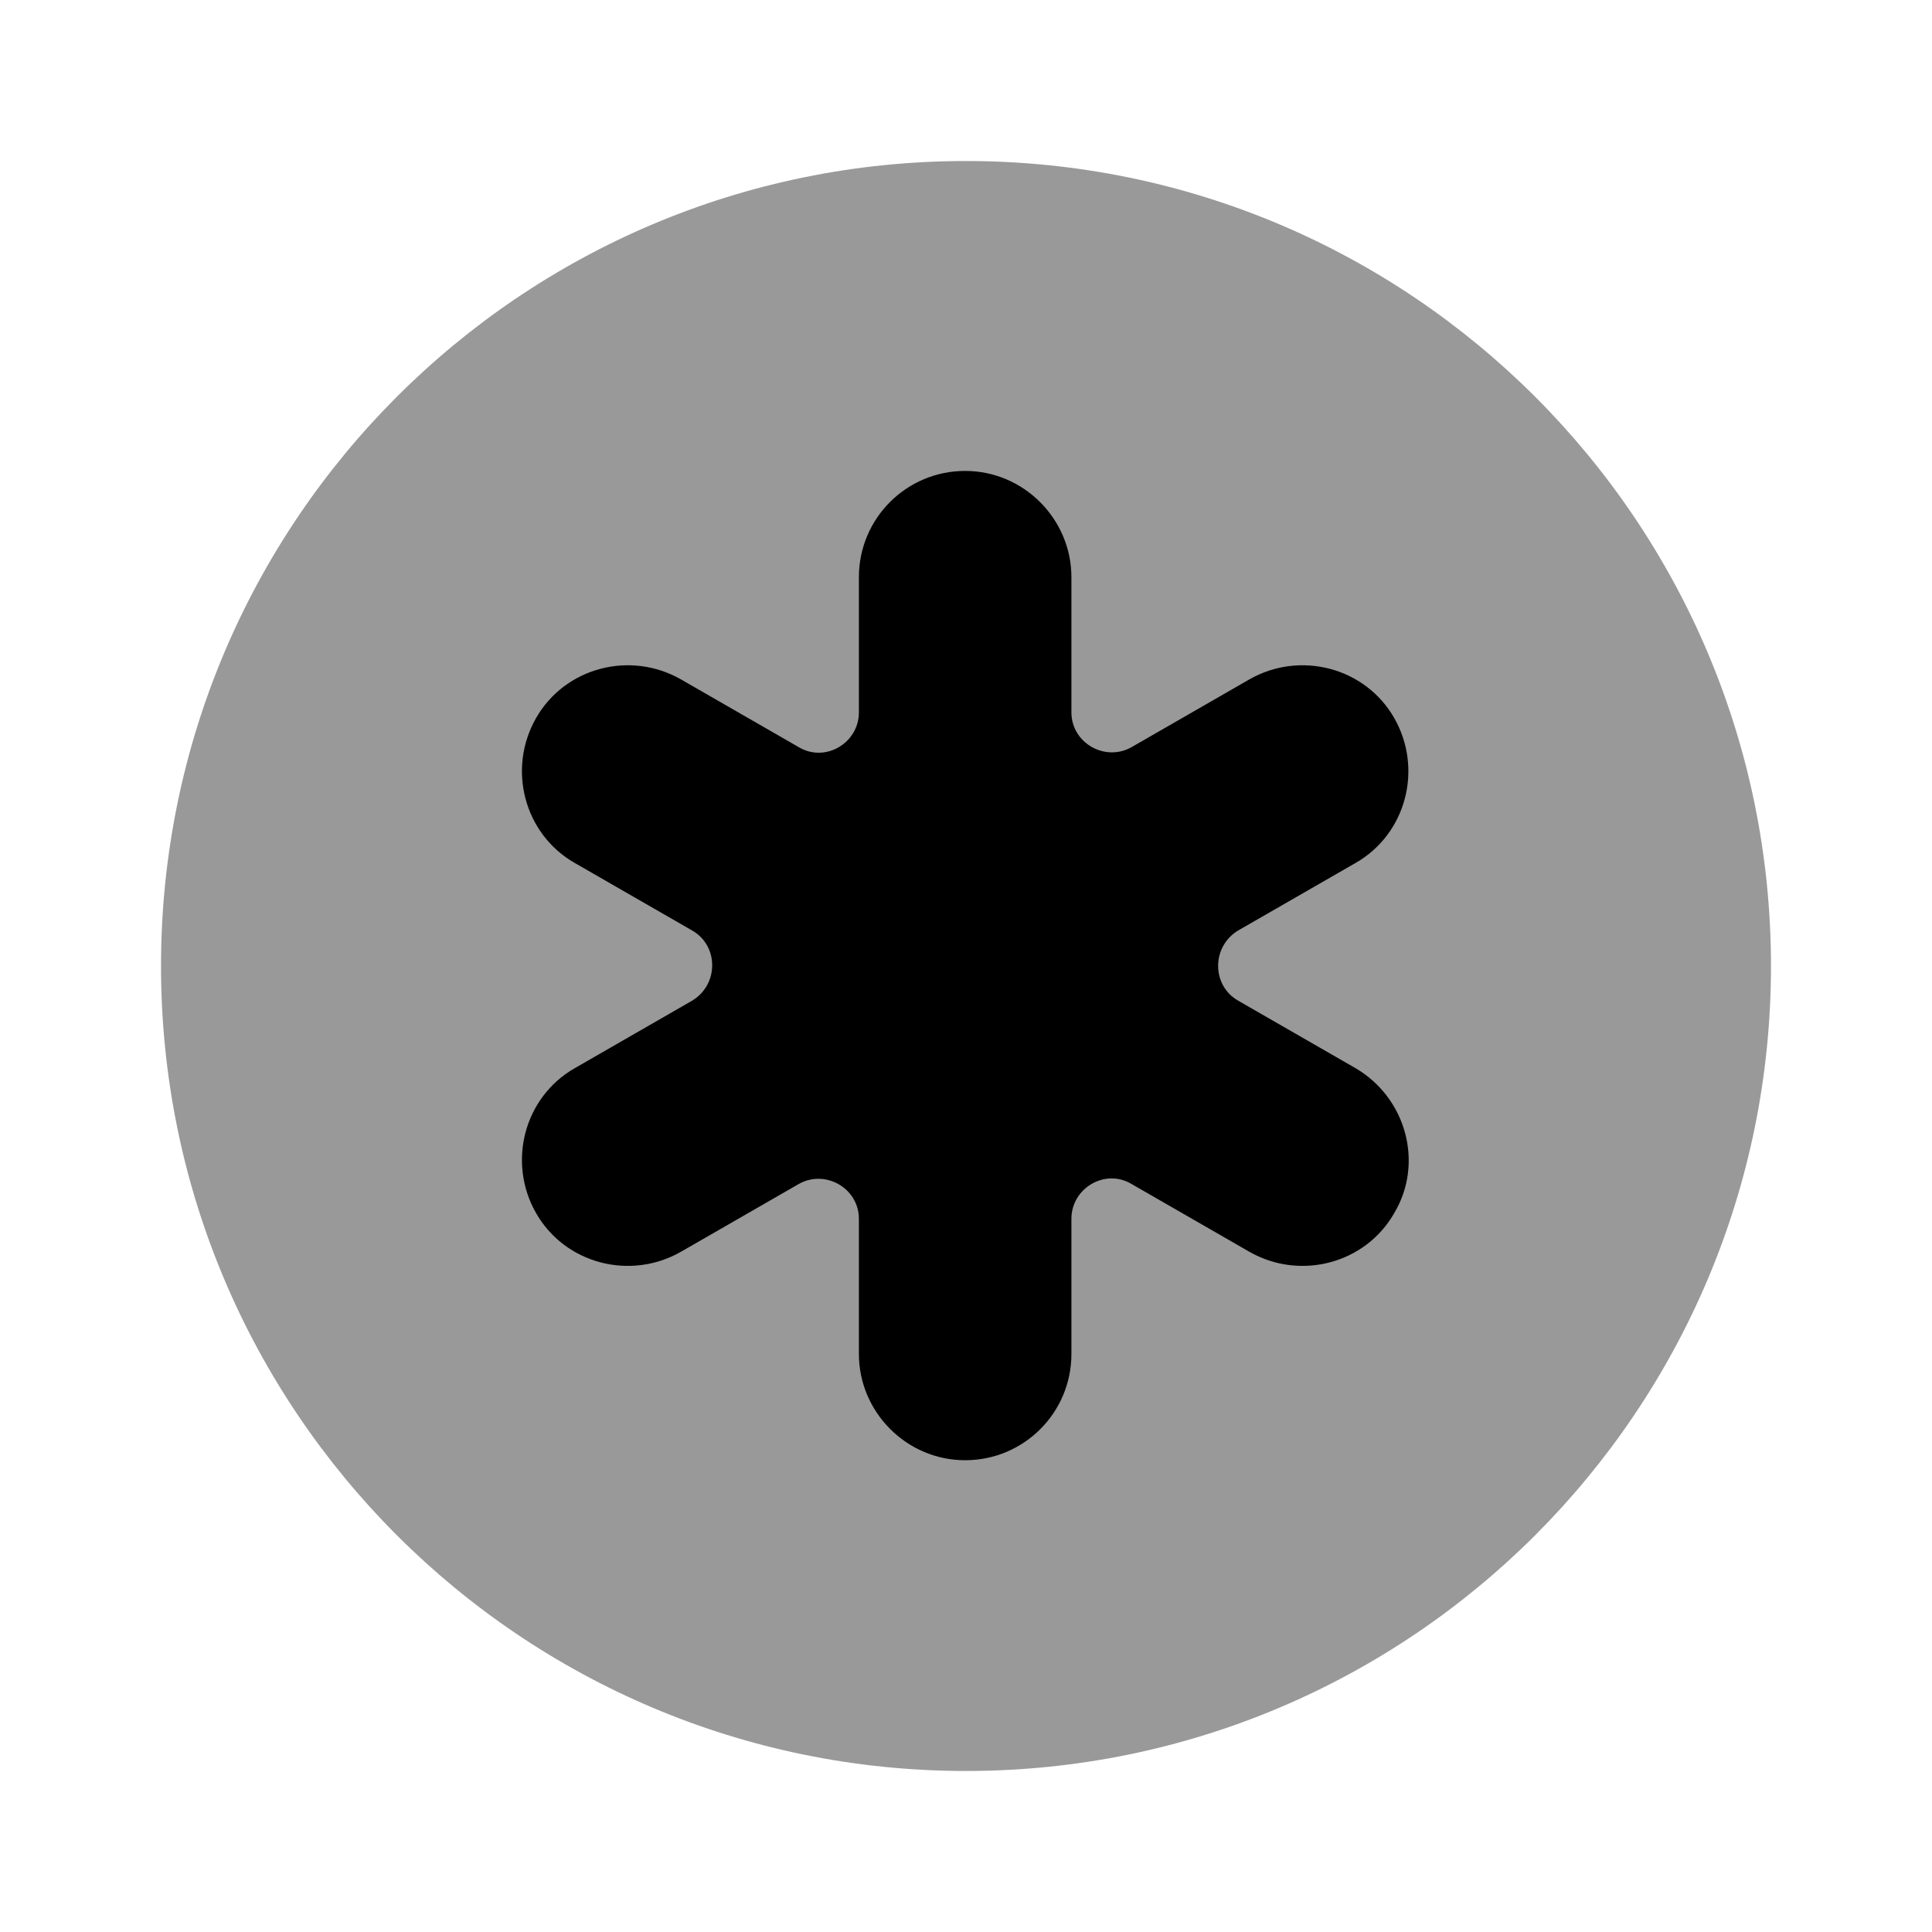 <!-- Generated by IcoMoon.io -->
<svg version="1.1" xmlns="http://www.w3.org/2000/svg" viewBox="0 0 32 32">
<path fill="currentColor" opacity="0.4" d="M16 29.333c7.364 0 13.333-5.97 13.333-13.333s-5.97-13.333-13.333-13.333c-7.364 0-13.333 5.97-13.333 13.333s5.97 13.333 13.333 13.333z"></path>
<path fill="currentColor" d="M22.453 17.693l-1.947-1.12c-0.44-0.253-0.44-0.893 0-1.16l1.947-1.12c0.84-0.48 1.12-1.56 0.64-2.4s-1.56-1.12-2.4-0.64l-1.947 1.12c-0.44 0.253-1-0.067-1-0.573v-2.24c0-0.96-0.787-1.76-1.76-1.76s-1.76 0.787-1.76 1.76v2.24c0 0.507-0.56 0.84-1 0.573l-1.947-1.12c-0.84-0.48-1.92-0.2-2.4 0.64s-0.2 1.92 0.64 2.4l1.947 1.12c0.44 0.253 0.44 0.893 0 1.16l-1.947 1.12c-0.84 0.48-1.12 1.56-0.64 2.4s1.56 1.12 2.4 0.64l1.947-1.12c0.44-0.253 1 0.067 1 0.573v2.24c0 0.96 0.787 1.76 1.76 1.76s1.76-0.787 1.76-1.76v-2.24c0-0.507 0.56-0.84 1-0.573l1.947 1.12c0.84 0.48 1.92 0.2 2.4-0.64 0.493-0.827 0.2-1.907-0.64-2.4z"></path>
</svg>
